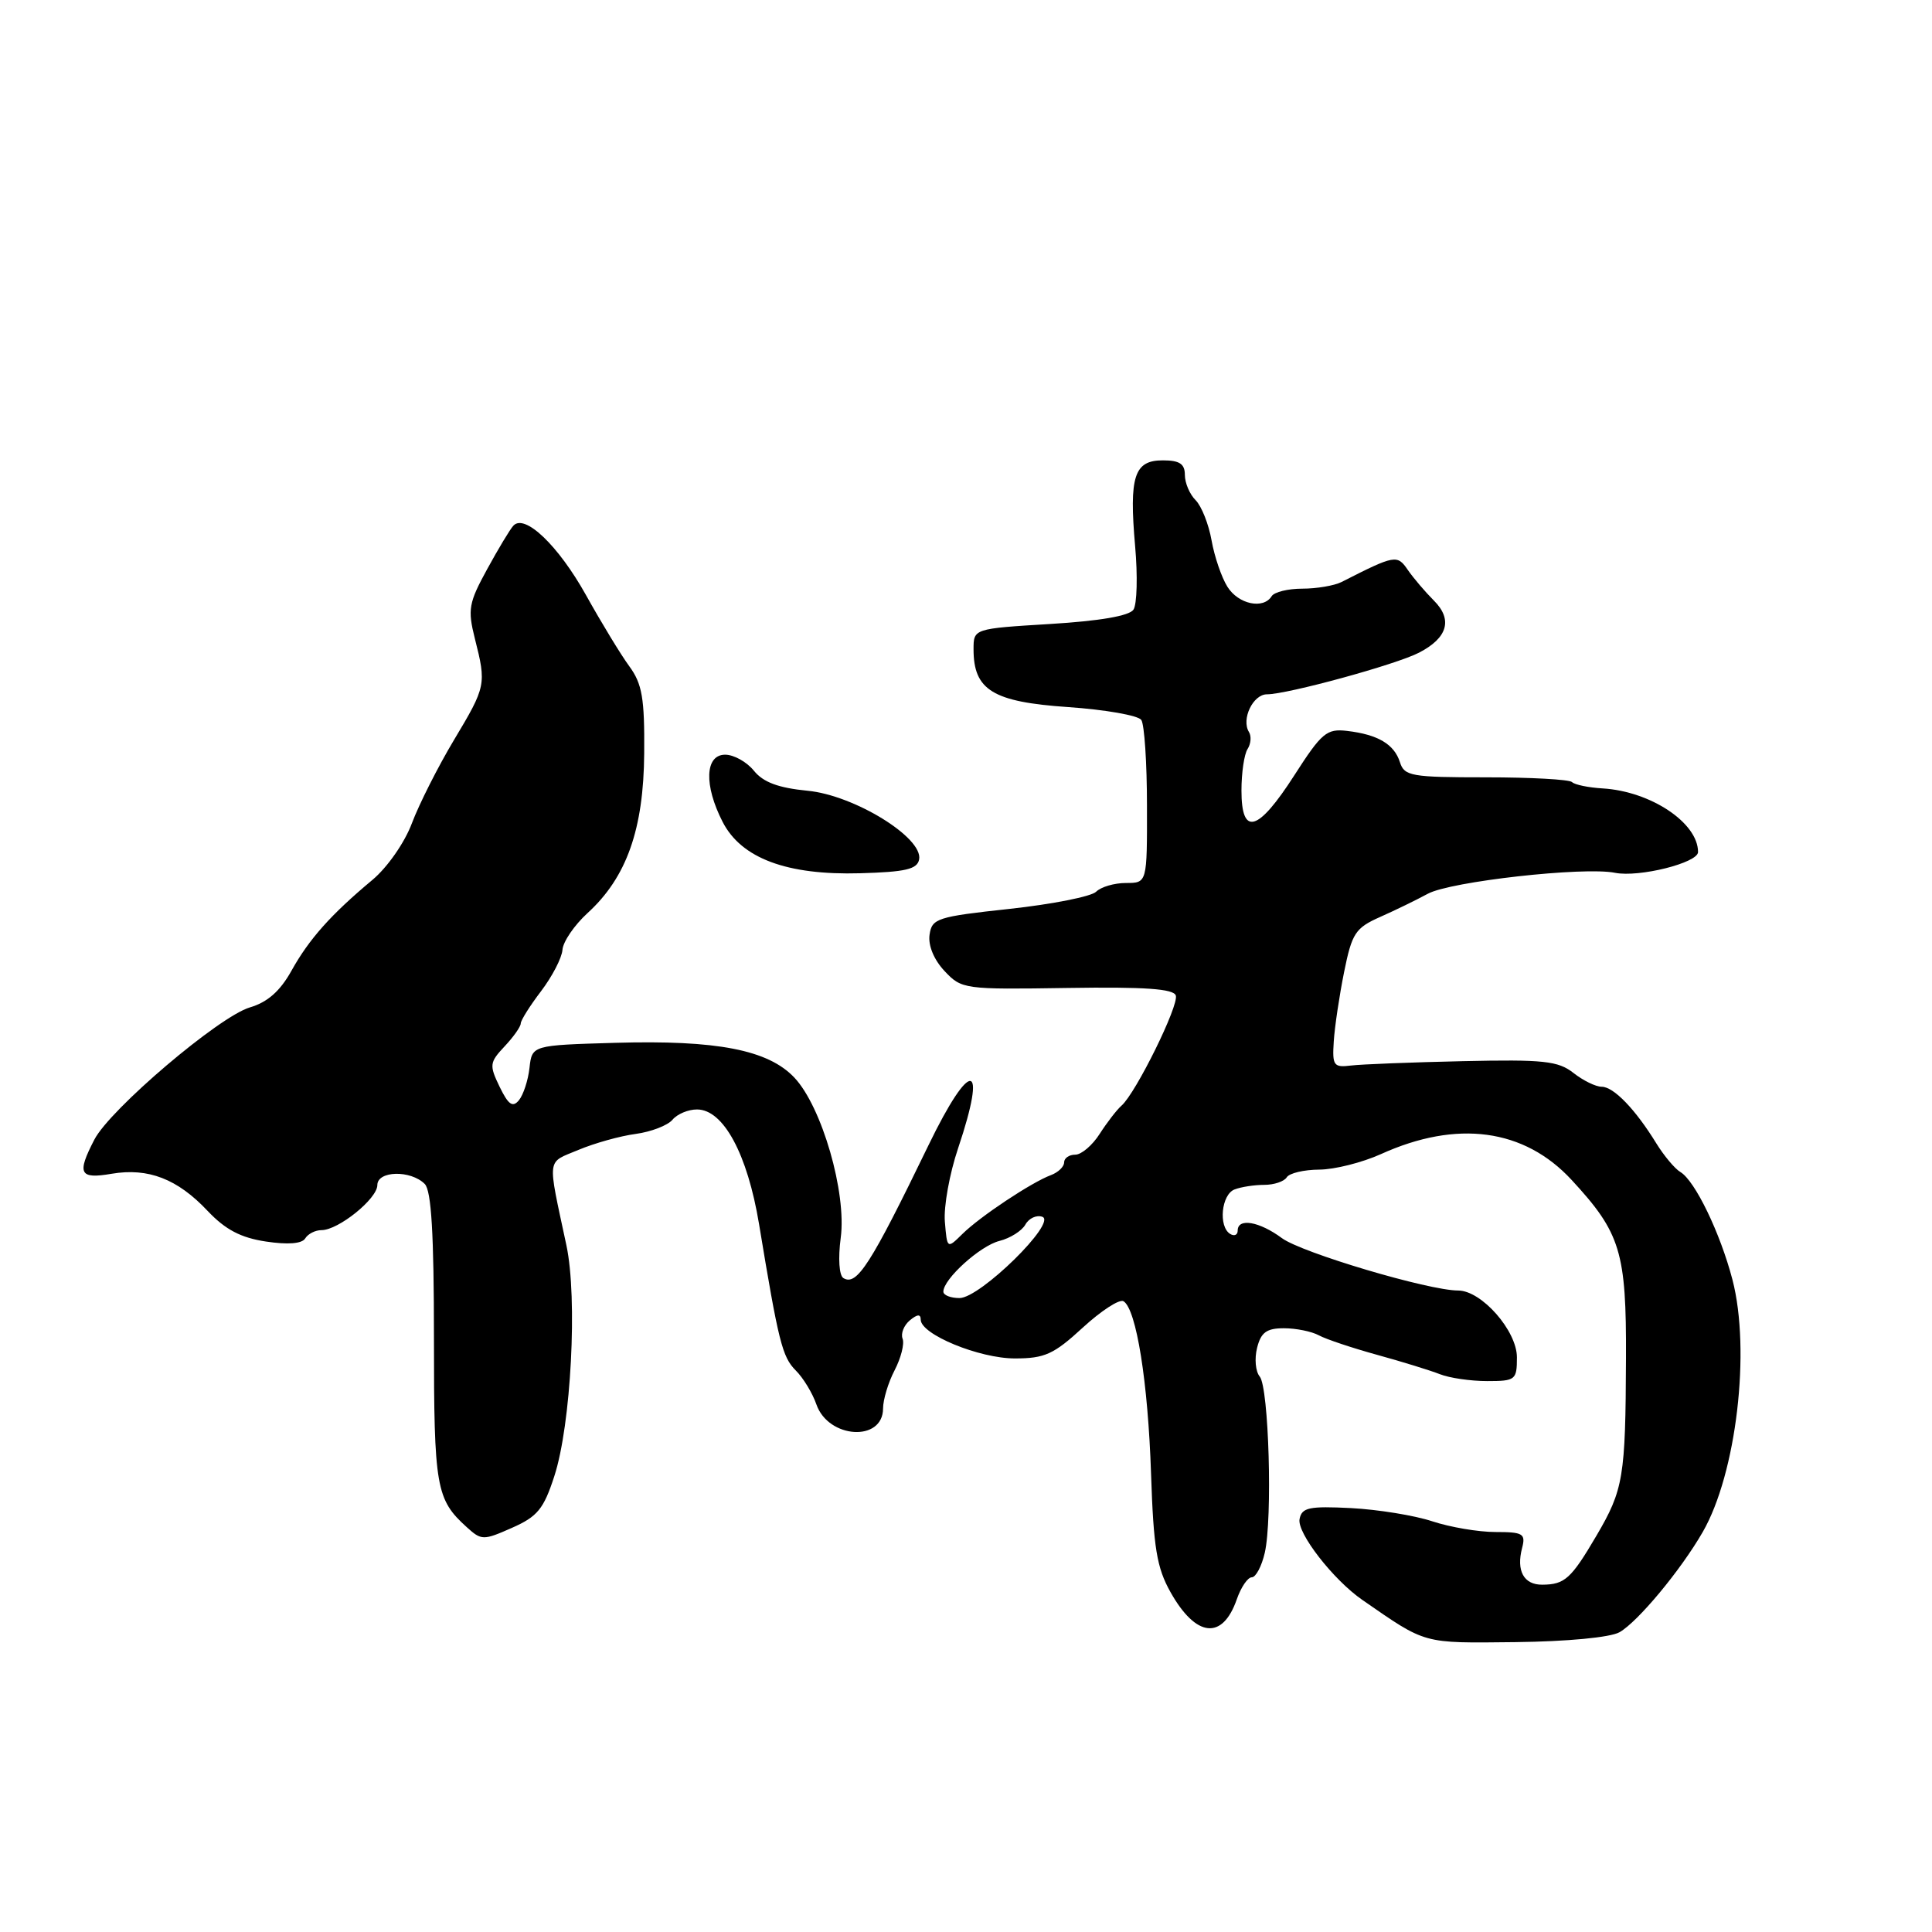 <?xml version="1.0" encoding="UTF-8" standalone="no"?>
<!DOCTYPE svg PUBLIC "-//W3C//DTD SVG 1.1//EN" "http://www.w3.org/Graphics/SVG/1.1/DTD/svg11.dtd" >
<svg xmlns="http://www.w3.org/2000/svg" xmlns:xlink="http://www.w3.org/1999/xlink" version="1.1" viewBox="0 0 256 256">
 <g >
 <path fill="currentColor"
d=" M 214.59 216.28 C 217.01 214.91 222.71 208.06 225.62 203.00 C 230.08 195.26 232.00 178.95 229.56 169.57 C 227.95 163.40 224.60 156.45 222.66 155.30 C 221.92 154.86 220.49 153.15 219.47 151.50 C 216.70 146.99 213.82 144.00 212.23 144.00 C 211.45 144.00 209.77 143.18 208.49 142.17 C 206.47 140.58 204.53 140.37 193.83 140.61 C 187.05 140.76 180.38 141.02 179.00 141.19 C 176.72 141.47 176.52 141.20 176.73 138.00 C 176.85 136.07 177.47 131.94 178.10 128.80 C 179.14 123.65 179.59 122.96 182.88 121.50 C 184.87 120.62 187.71 119.23 189.19 118.43 C 192.17 116.80 209.85 114.82 213.99 115.65 C 217.18 116.29 225.00 114.33 225.00 112.90 C 225.00 109.03 218.74 104.86 212.37 104.47 C 210.48 104.36 208.65 103.98 208.30 103.63 C 207.95 103.28 202.82 103.00 196.90 103.00 C 187.01 103.00 186.08 102.84 185.50 101.00 C 184.74 98.61 182.58 97.33 178.50 96.85 C 175.79 96.53 175.13 97.09 171.50 102.74 C 166.69 110.23 164.50 110.86 164.50 104.75 C 164.50 102.41 164.86 99.94 165.31 99.25 C 165.75 98.56 165.84 97.55 165.49 96.99 C 164.45 95.30 166.03 92.00 167.88 92.00 C 170.58 92.00 184.99 88.06 188.03 86.48 C 191.83 84.52 192.52 82.09 189.99 79.57 C 188.85 78.43 187.30 76.61 186.55 75.53 C 185.14 73.46 184.85 73.51 177.76 77.12 C 176.81 77.60 174.47 78.00 172.57 78.00 C 170.67 78.00 168.84 78.45 168.50 79.00 C 167.40 80.77 164.09 80.07 162.64 77.75 C 161.86 76.51 160.92 73.75 160.54 71.61 C 160.16 69.46 159.21 67.07 158.43 66.28 C 157.64 65.50 157.00 63.99 157.00 62.93 C 157.00 61.46 156.30 61.00 154.07 61.00 C 150.28 61.00 149.60 63.12 150.41 72.37 C 150.76 76.29 150.66 80.08 150.19 80.78 C 149.64 81.61 145.73 82.28 139.17 82.68 C 129.00 83.30 129.00 83.30 129.00 86.04 C 129.00 91.44 131.56 93.01 141.50 93.69 C 146.45 94.03 150.83 94.80 151.23 95.40 C 151.64 96.01 151.98 101.11 151.98 106.75 C 152.00 117.00 152.00 117.00 149.20 117.00 C 147.66 117.00 145.88 117.52 145.24 118.16 C 144.61 118.79 139.46 119.81 133.79 120.43 C 124.16 121.47 123.48 121.69 123.17 123.87 C 122.97 125.28 123.75 127.17 125.15 128.66 C 127.42 131.08 127.75 131.12 141.43 130.91 C 151.68 130.75 155.51 131.02 155.80 131.91 C 156.24 133.21 150.51 144.83 148.61 146.50 C 147.98 147.05 146.68 148.74 145.71 150.25 C 144.75 151.76 143.29 153.00 142.48 153.00 C 141.66 153.00 141.00 153.46 141.00 154.03 C 141.00 154.60 140.21 155.35 139.25 155.71 C 136.69 156.66 129.87 161.19 127.53 163.50 C 125.50 165.50 125.50 165.50 125.20 161.88 C 125.03 159.88 125.82 155.51 126.95 152.16 C 130.89 140.45 128.62 140.21 123.03 151.75 C 115.35 167.60 113.53 170.44 111.75 169.35 C 111.19 169.00 111.04 166.74 111.40 164.02 C 112.20 158.04 108.90 146.65 105.26 142.79 C 101.79 139.11 94.98 137.79 81.50 138.18 C 70.50 138.50 70.50 138.50 70.16 141.50 C 69.98 143.15 69.34 145.08 68.76 145.79 C 67.93 146.79 67.36 146.39 66.20 144.00 C 64.82 141.14 64.86 140.78 66.86 138.65 C 68.04 137.40 69.00 136.03 69.00 135.62 C 69.00 135.21 70.21 133.28 71.69 131.34 C 73.17 129.39 74.45 126.93 74.53 125.85 C 74.61 124.77 76.11 122.58 77.86 120.98 C 83.03 116.26 85.29 109.88 85.36 99.79 C 85.42 92.52 85.09 90.61 83.39 88.29 C 82.26 86.75 79.68 82.50 77.64 78.84 C 73.98 72.28 69.52 68.01 68.02 69.66 C 67.59 70.12 66.03 72.71 64.55 75.42 C 62.11 79.87 61.95 80.75 62.92 84.61 C 64.46 90.70 64.41 90.95 60.15 98.06 C 58.03 101.60 55.53 106.56 54.58 109.08 C 53.62 111.65 51.33 114.93 49.36 116.58 C 43.86 121.17 40.97 124.41 38.63 128.61 C 37.12 131.33 35.45 132.80 33.10 133.49 C 29.02 134.70 14.58 146.97 12.50 151.01 C 10.16 155.53 10.52 156.26 14.79 155.53 C 19.65 154.71 23.52 156.21 27.52 160.46 C 29.87 162.94 31.91 164.01 35.24 164.51 C 38.14 164.95 40.01 164.80 40.44 164.10 C 40.81 163.49 41.78 163.00 42.60 163.00 C 44.84 163.00 50.00 158.84 50.00 157.03 C 50.00 155.12 54.41 155.01 56.28 156.88 C 57.16 157.76 57.50 163.51 57.50 177.30 C 57.50 197.09 57.78 198.68 61.85 202.36 C 63.79 204.12 64.04 204.13 67.83 202.45 C 71.21 200.96 72.04 199.96 73.45 195.60 C 75.67 188.79 76.55 172.01 75.05 165.00 C 72.51 153.09 72.38 154.16 76.64 152.37 C 78.76 151.48 82.18 150.52 84.24 150.25 C 86.29 149.97 88.48 149.12 89.11 148.37 C 89.73 147.62 91.20 147.00 92.37 147.01 C 95.86 147.02 99.04 152.92 100.58 162.21 C 103.16 177.82 103.65 179.80 105.44 181.59 C 106.43 182.57 107.66 184.60 108.18 186.10 C 109.77 190.64 116.99 191.09 117.01 186.64 C 117.01 185.46 117.70 183.18 118.54 181.57 C 119.38 179.95 119.86 178.07 119.60 177.39 C 119.33 176.71 119.77 175.61 120.56 174.95 C 121.55 174.13 122.00 174.10 122.00 174.86 C 122.00 176.81 129.74 180.00 134.48 180.00 C 138.43 180.00 139.64 179.45 143.48 175.91 C 145.92 173.67 148.34 172.10 148.87 172.42 C 150.58 173.47 152.12 183.17 152.52 195.28 C 152.85 205.11 153.27 207.72 155.11 210.99 C 158.48 216.98 161.99 217.35 163.88 211.92 C 164.44 210.31 165.33 209.00 165.87 209.00 C 166.40 209.00 167.18 207.54 167.59 205.75 C 168.63 201.22 168.13 183.86 166.92 182.40 C 166.36 181.73 166.21 180.02 166.57 178.60 C 167.08 176.55 167.83 176.00 170.12 176.00 C 171.72 176.00 173.81 176.42 174.76 176.94 C 175.72 177.46 179.20 178.62 182.50 179.53 C 185.80 180.44 189.53 181.59 190.80 182.09 C 192.06 182.59 194.87 183.00 197.05 183.00 C 200.81 183.00 201.00 182.85 201.00 179.86 C 201.00 176.33 196.31 171.00 193.21 171.00 C 189.30 171.00 172.49 166.00 169.86 164.06 C 166.86 161.84 164.00 161.35 164.00 163.06 C 164.00 163.64 163.55 163.84 163.00 163.50 C 161.42 162.52 161.84 158.28 163.58 157.61 C 164.45 157.27 166.23 157.00 167.52 157.00 C 168.82 157.00 170.16 156.55 170.50 156.00 C 170.84 155.45 172.78 154.99 174.81 154.98 C 176.84 154.97 180.51 154.04 182.97 152.93 C 193.07 148.35 201.96 149.55 208.24 156.34 C 214.74 163.37 215.51 165.89 215.45 180.00 C 215.39 195.74 215.12 197.39 211.53 203.50 C 208.18 209.20 207.34 209.96 204.36 209.98 C 201.91 210.00 200.89 208.14 201.69 205.10 C 202.18 203.22 201.80 203.00 198.15 203.00 C 195.91 203.00 192.14 202.36 189.78 201.58 C 187.43 200.80 182.59 200.02 179.03 199.83 C 173.47 199.55 172.50 199.75 172.20 201.28 C 171.83 203.11 176.67 209.34 180.52 212.00 C 189.06 217.91 188.39 217.72 200.78 217.59 C 207.67 217.51 213.36 216.97 214.59 216.28 Z  M 121.79 113.88 C 122.34 111.00 113.19 105.37 107.02 104.78 C 103.14 104.40 101.14 103.66 99.90 102.13 C 98.96 100.96 97.24 100.00 96.09 100.00 C 93.41 100.00 93.26 104.05 95.75 108.90 C 98.23 113.74 104.28 115.99 113.99 115.71 C 119.99 115.54 121.54 115.18 121.79 113.88 Z  M 125.00 171.15 C 125.00 169.48 129.87 165.07 132.43 164.43 C 133.86 164.07 135.41 163.09 135.87 162.26 C 136.34 161.42 137.35 160.96 138.11 161.23 C 140.13 161.93 129.88 172.00 127.14 172.00 C 125.96 172.00 125.00 171.62 125.00 171.15 Z "/>
</g>
</svg>